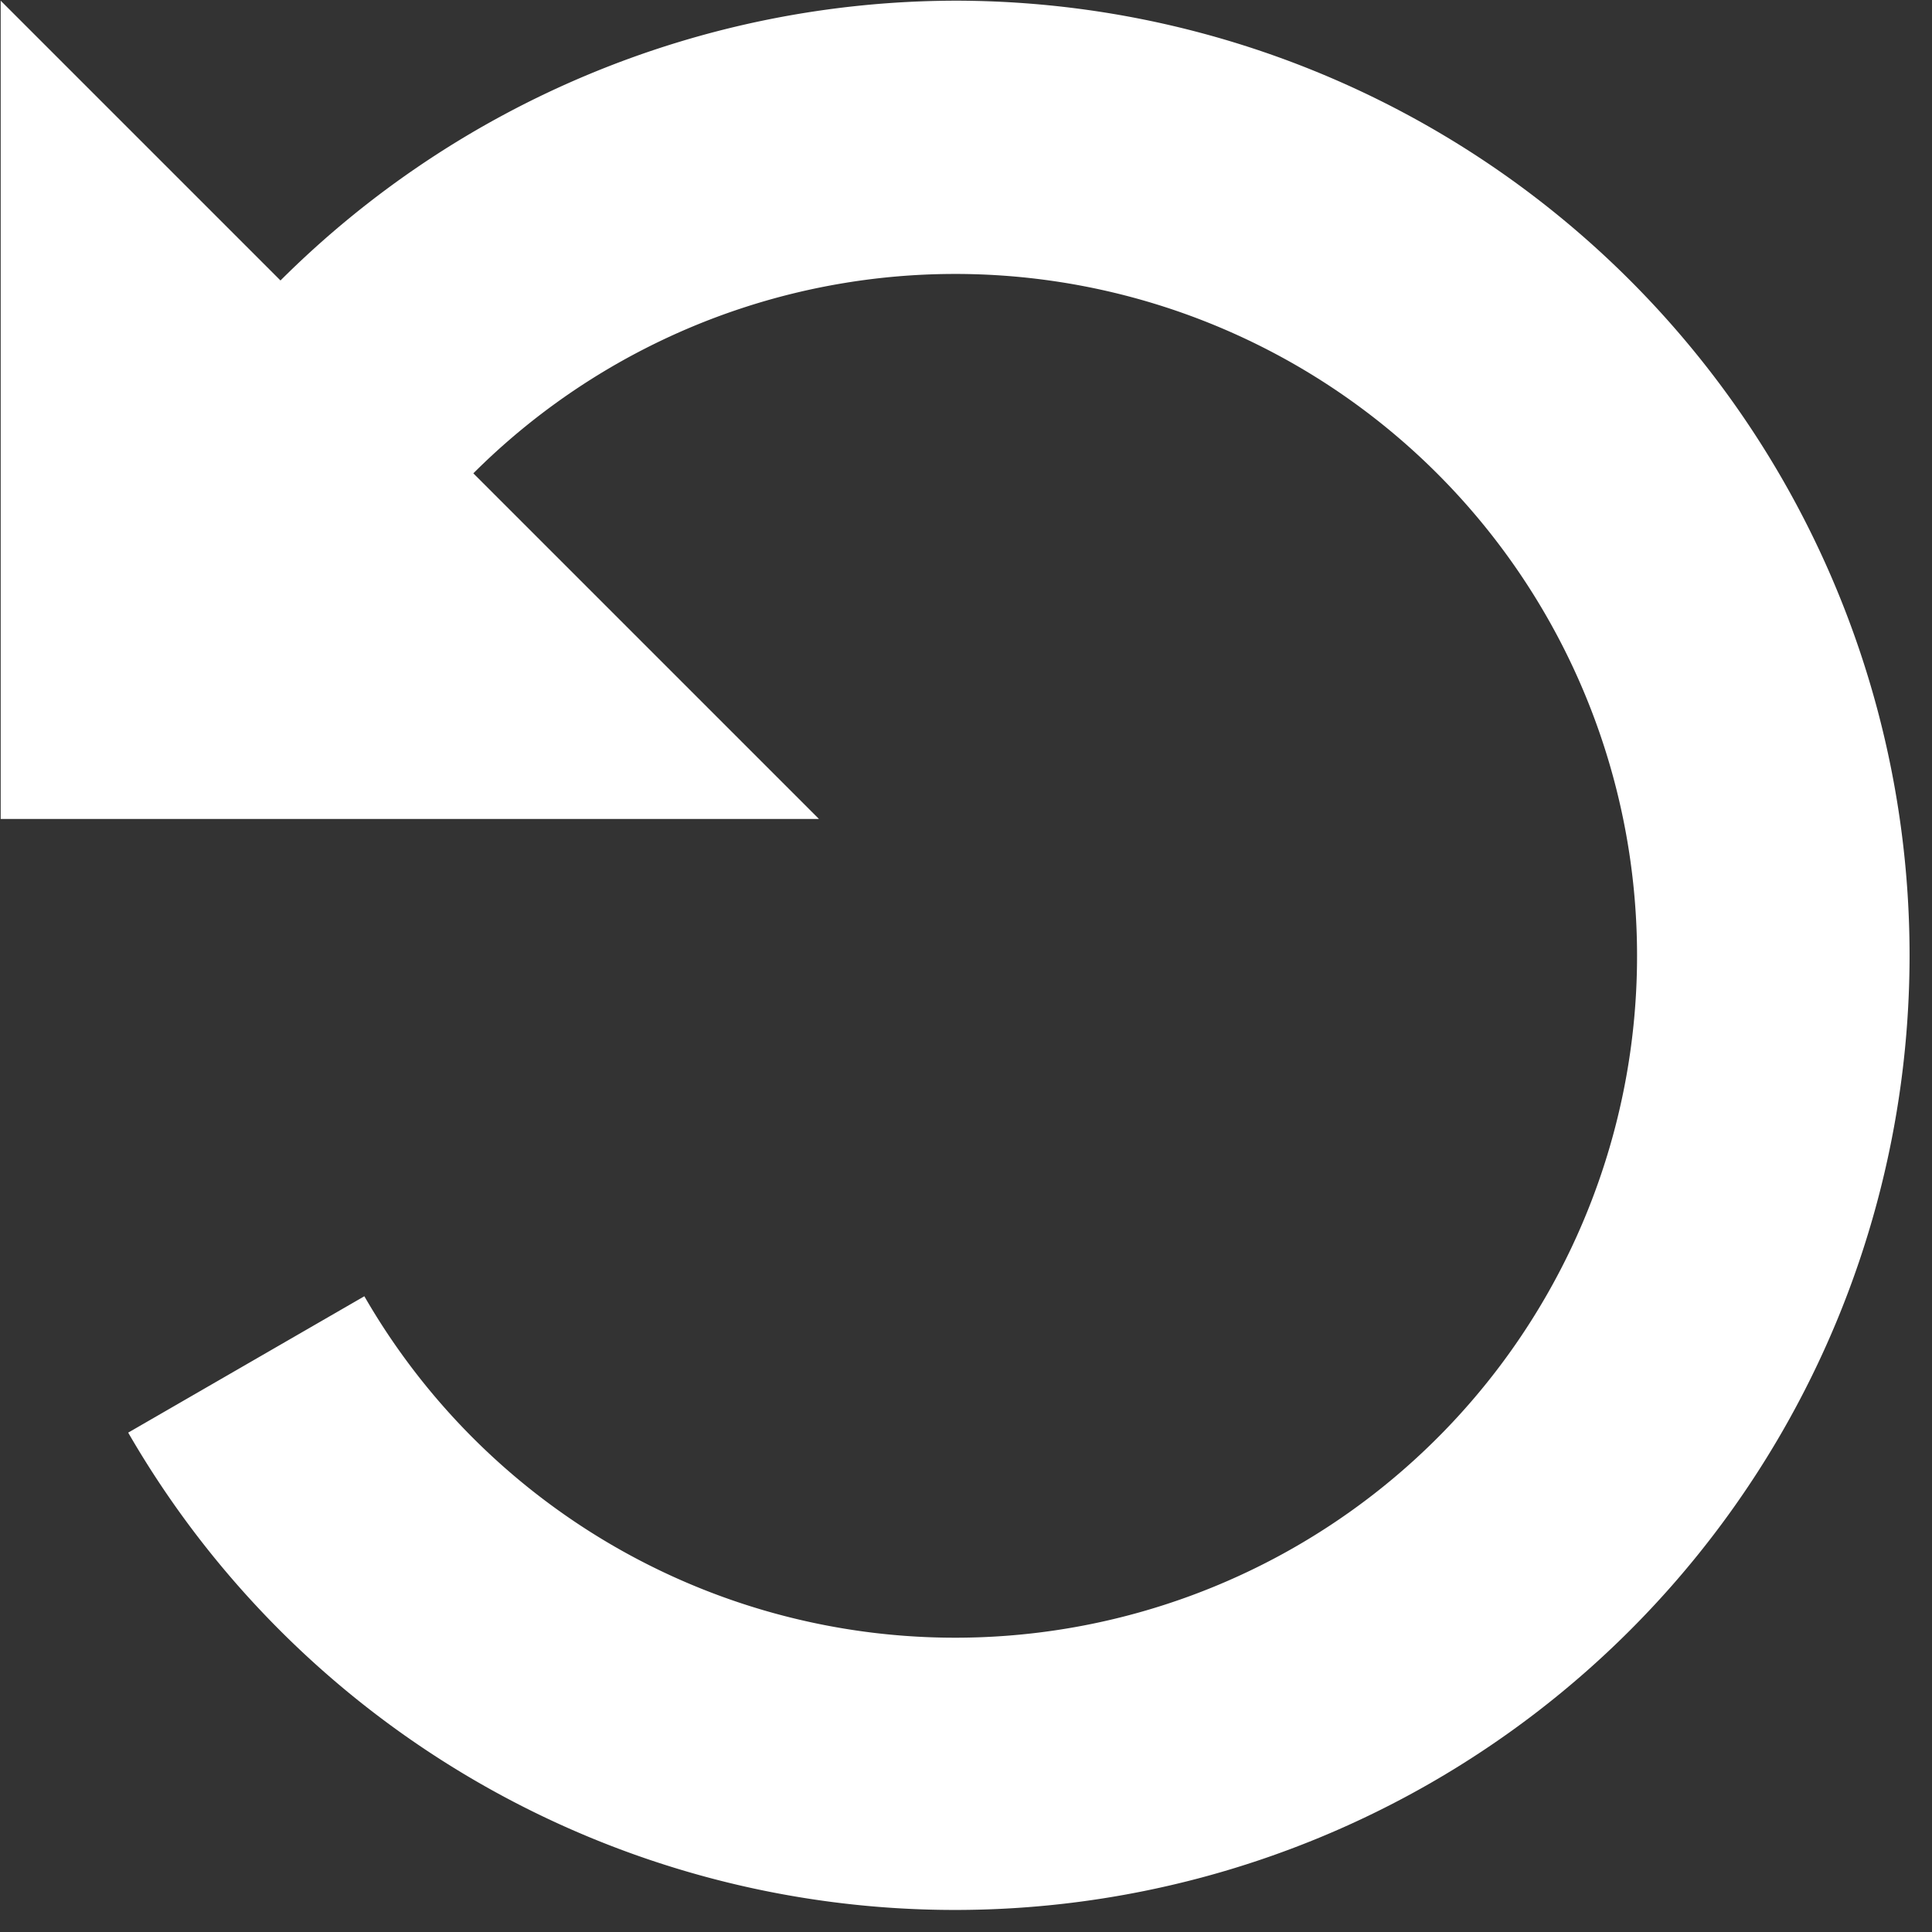 <svg xmlns="http://www.w3.org/2000/svg" width="17" height="17" viewBox="0 0 17 17">
  <rect x="0" y="0" width="17" height="17" fill="#333333" stroke="none"/>
  <defs>
    <style>
      .cls-1 {
        fill: #fff;
        fill-rule: evenodd;
      }
    </style>
  </defs>
  <path class="cls-1" d="M284,6.6a8.432,8.432,0,0,0-5.938,2.462L275.6,6.6v7.2h7.2l-3.041-3.041A6,6,0,1,1,278.8,18l-2.078,1.2A8.4,8.4,0,1,0,284,6.6Z" transform="translate(-275.594 -6.594)"/>
</svg>
